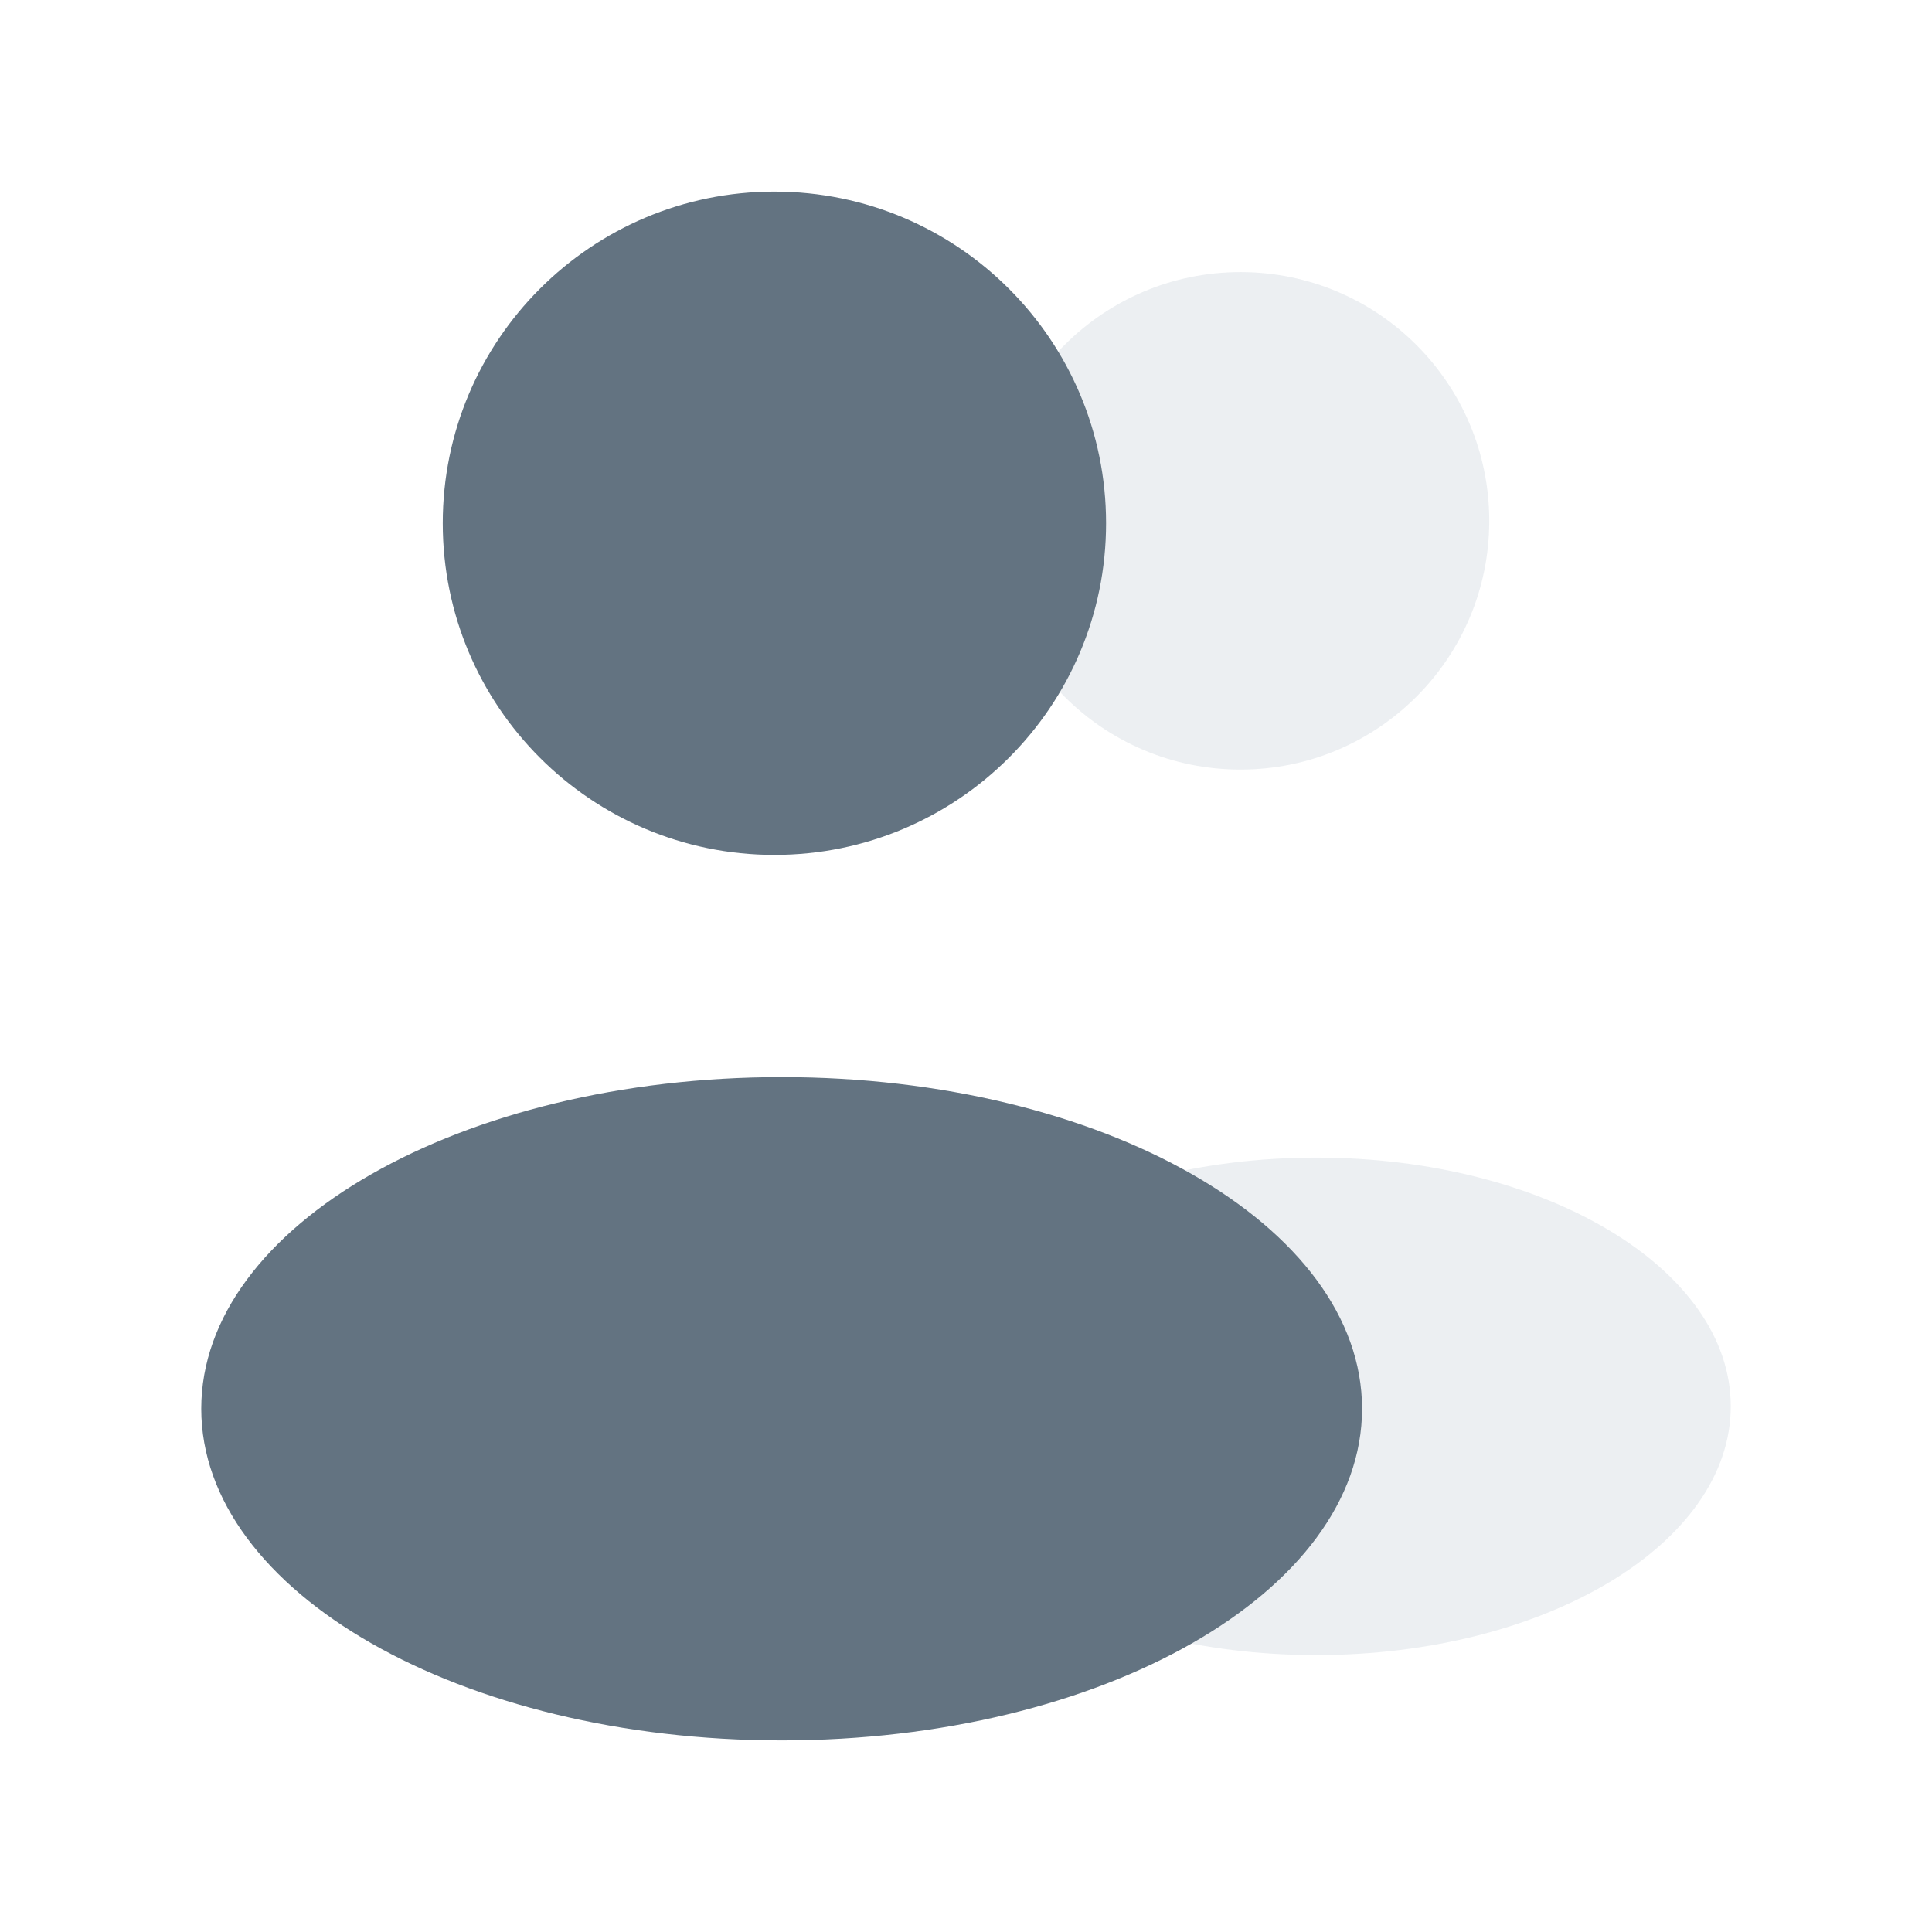 <svg width="24" height="24" viewBox="0 0 24 24" fill="none" xmlns="http://www.w3.org/2000/svg">
<g clip-path="url(#clip0_48_2057)">
<path opacity="0.32" d="M15.41 9.56C17.116 9.56 18.5 8.177 18.5 6.47C18.5 4.763 17.116 3.38 15.41 3.38C13.703 3.38 12.32 4.763 12.32 6.47C12.32 8.177 13.703 9.56 15.41 9.56Z" fill="#C4CDD5"/>
<path opacity="0.32" d="M16.35 20.56C19.194 20.56 21.5 19.177 21.5 17.47C21.5 15.763 19.194 14.38 16.35 14.38C13.506 14.38 11.2 15.763 11.2 17.47C11.2 19.177 13.506 20.56 16.35 20.56Z" fill="#C4CDD5"/>
<path d="M9.62 10.62C11.895 10.62 13.74 8.775 13.74 6.5C13.74 4.225 11.895 2.38 9.62 2.38C7.345 2.38 5.5 4.225 5.5 6.5C5.5 8.775 7.345 10.62 9.62 10.62Z" fill="#637381"/>
<path d="M9.71 21.62C13.692 21.62 16.92 19.775 16.92 17.5C16.92 15.225 13.692 13.38 9.71 13.38C5.728 13.38 2.5 15.225 2.5 17.5C2.5 19.775 5.728 21.62 9.71 21.62Z" fill="#637381"/>
</g>
<defs>
<clipPath id="clip0_48_2057">
<rect width="24" height="24" fill="white"/>
</clipPath>
</defs>
</svg>
